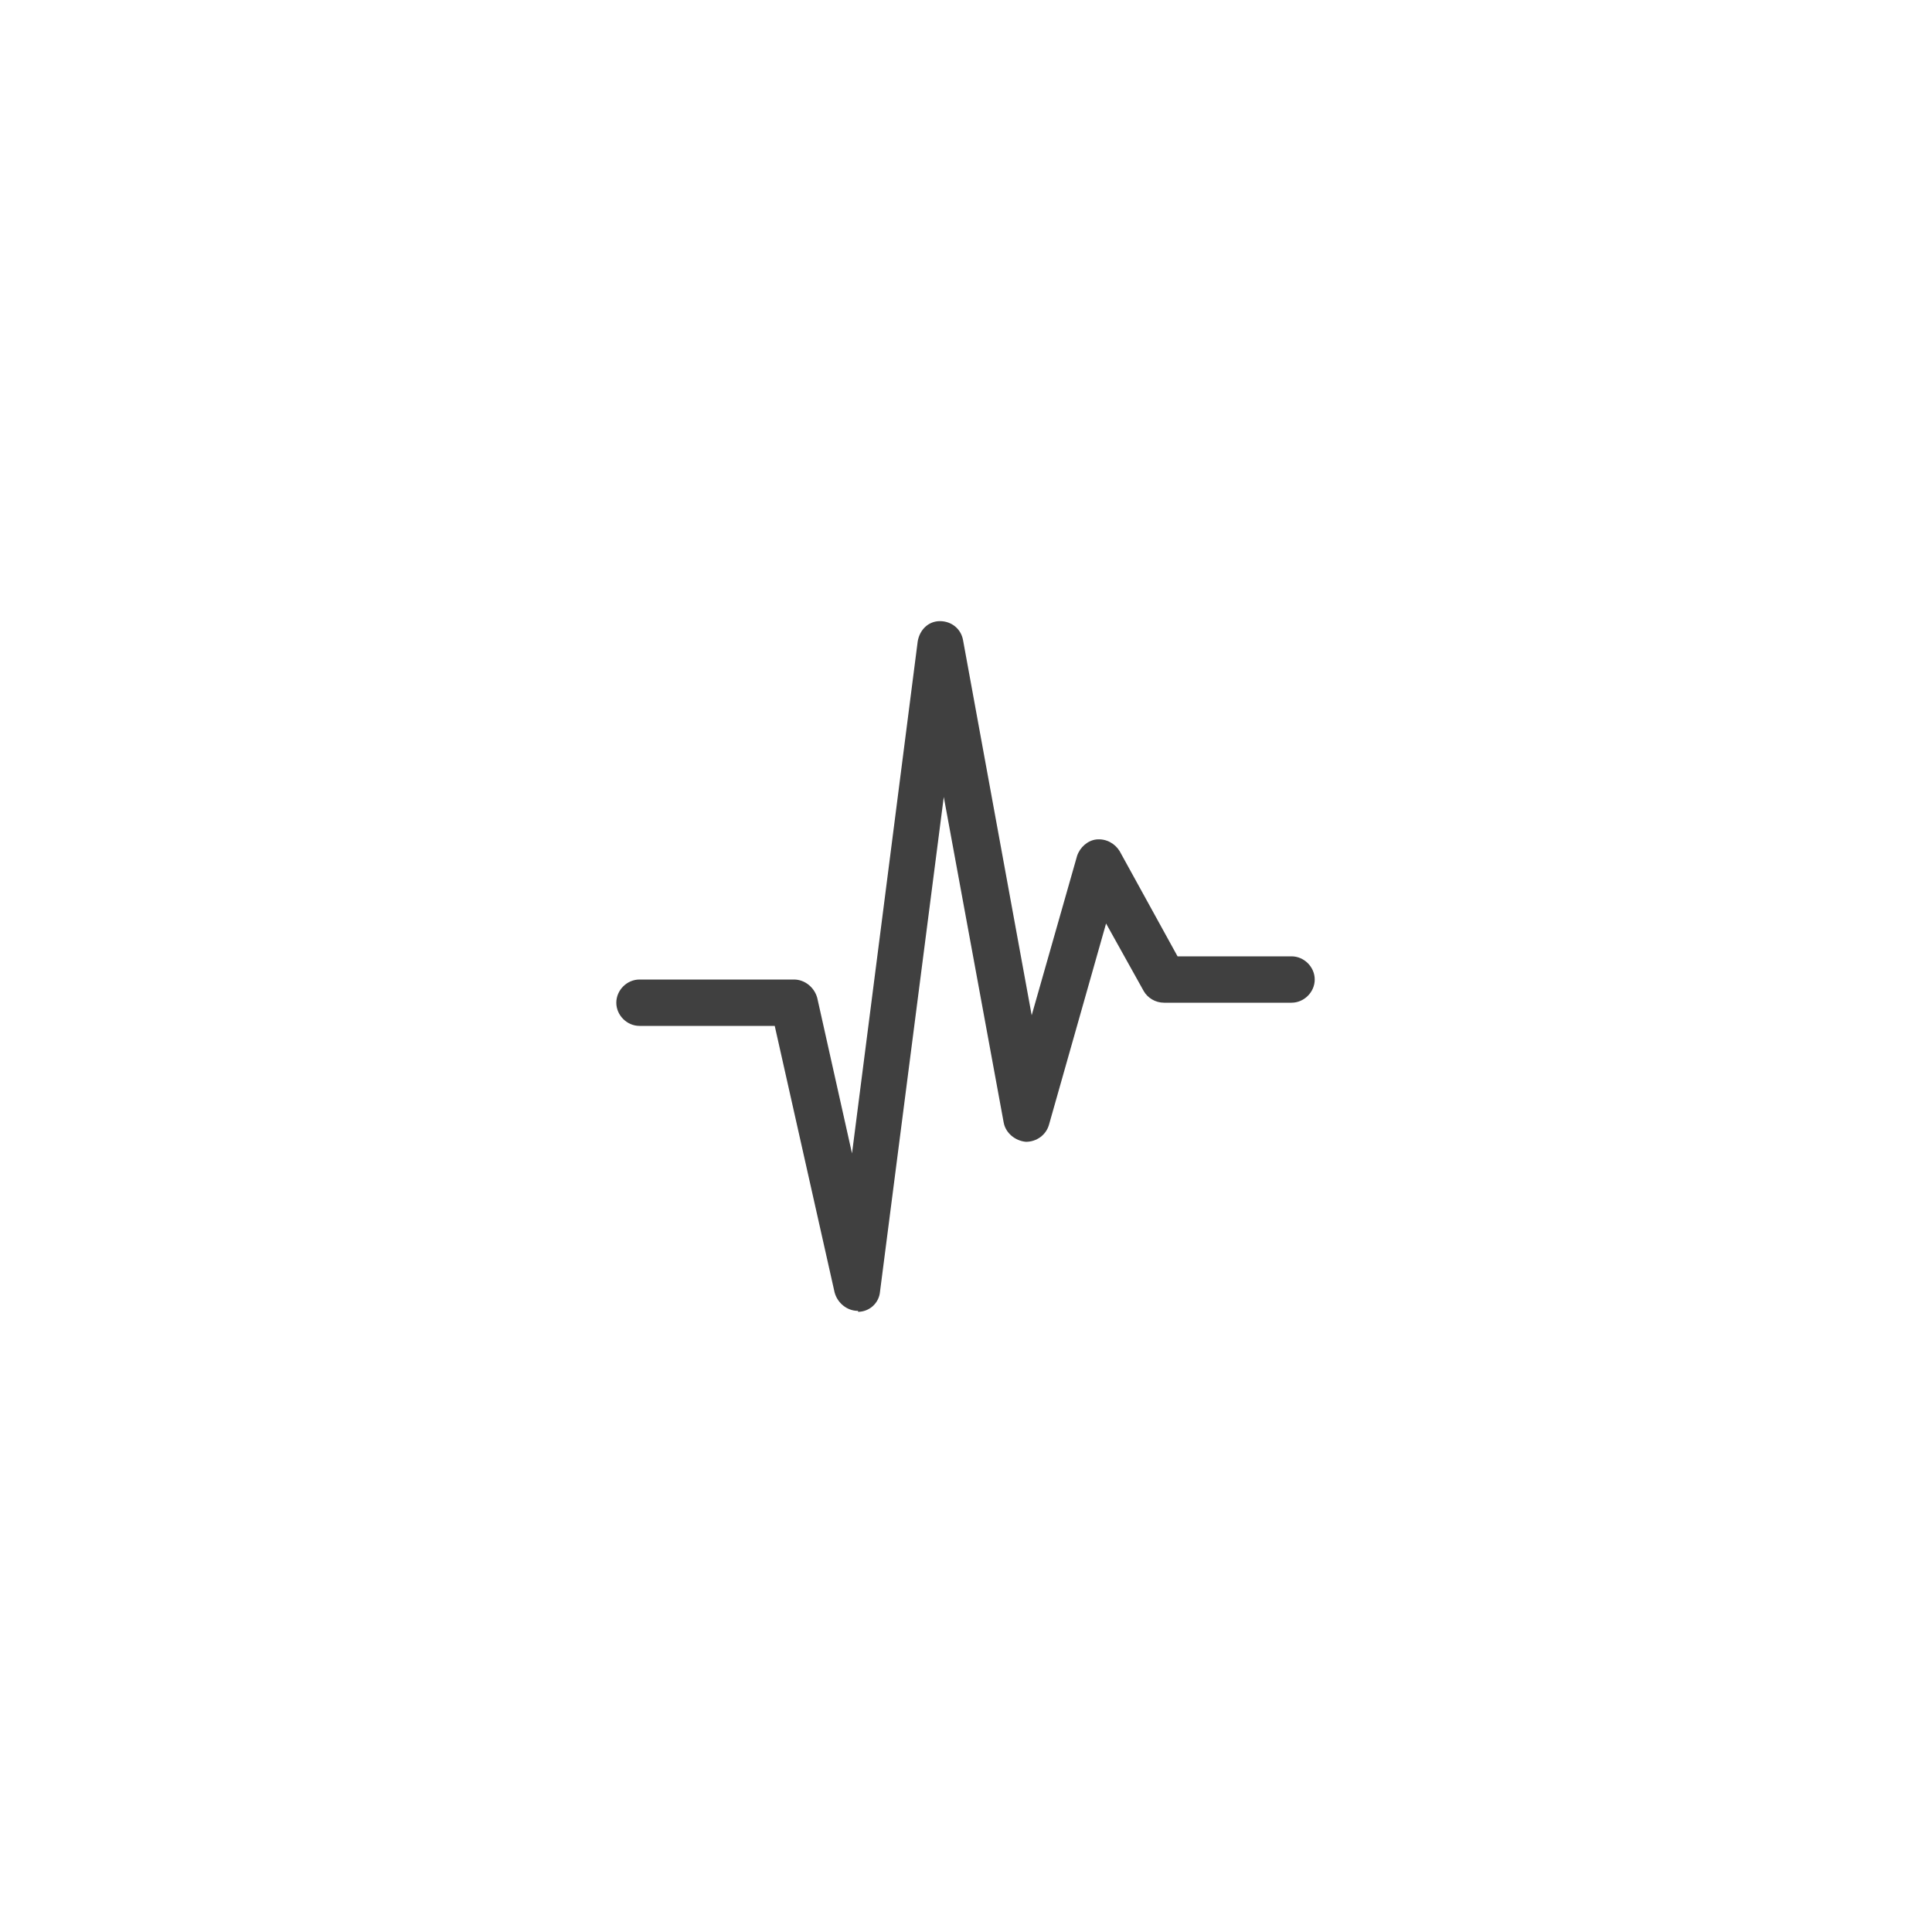 <?xml version="1.0" encoding="utf-8"?>
<!-- Generator: Adobe Illustrator 21.1.0, SVG Export Plug-In . SVG Version: 6.00 Build 0)  -->
<svg version="1.1" id="Layer_1" xmlns="http://www.w3.org/2000/svg" xmlns:xlink="http://www.w3.org/1999/xlink" x="0px" y="0px"
	 viewBox="0 0 200 200" style="enable-background:new 0 0 200 200;" xml:space="preserve">
<style type="text/css">
	.st0{fill:#404040;}
</style>
<path class="st0" d="M88.8,135.7c-1.1,0-2.1-0.8-2.4-1.9l-6.2-27.6H66.2c-1.3,0-2.4-1.1-2.4-2.4s1.1-2.4,2.4-2.4h16
	c1.1,0,2.1,0.8,2.4,1.9l3.6,16.1L95,66.4c0.2-1.2,1.1-2.1,2.3-2.1c1.2,0,2.2,0.8,2.4,2l7.1,38.8l4.7-16.5c0.3-0.9,1.1-1.6,2-1.7
	c1-0.1,1.9,0.4,2.4,1.2l6,10.9h11.8c1.3,0,2.4,1.1,2.4,2.4c0,1.3-1.1,2.4-2.4,2.4h-13.2c-0.9,0-1.7-0.5-2.1-1.2l-3.9-7l-5.9,20.8
	c-0.3,1.1-1.3,1.8-2.4,1.8c-1.1-0.1-2.1-0.9-2.3-2l-6.2-33.7l-6.6,51.2c-0.1,1.2-1.1,2.1-2.3,2.1C88.9,135.7,88.8,135.7,88.8,135.7z
	"/>
</svg>
